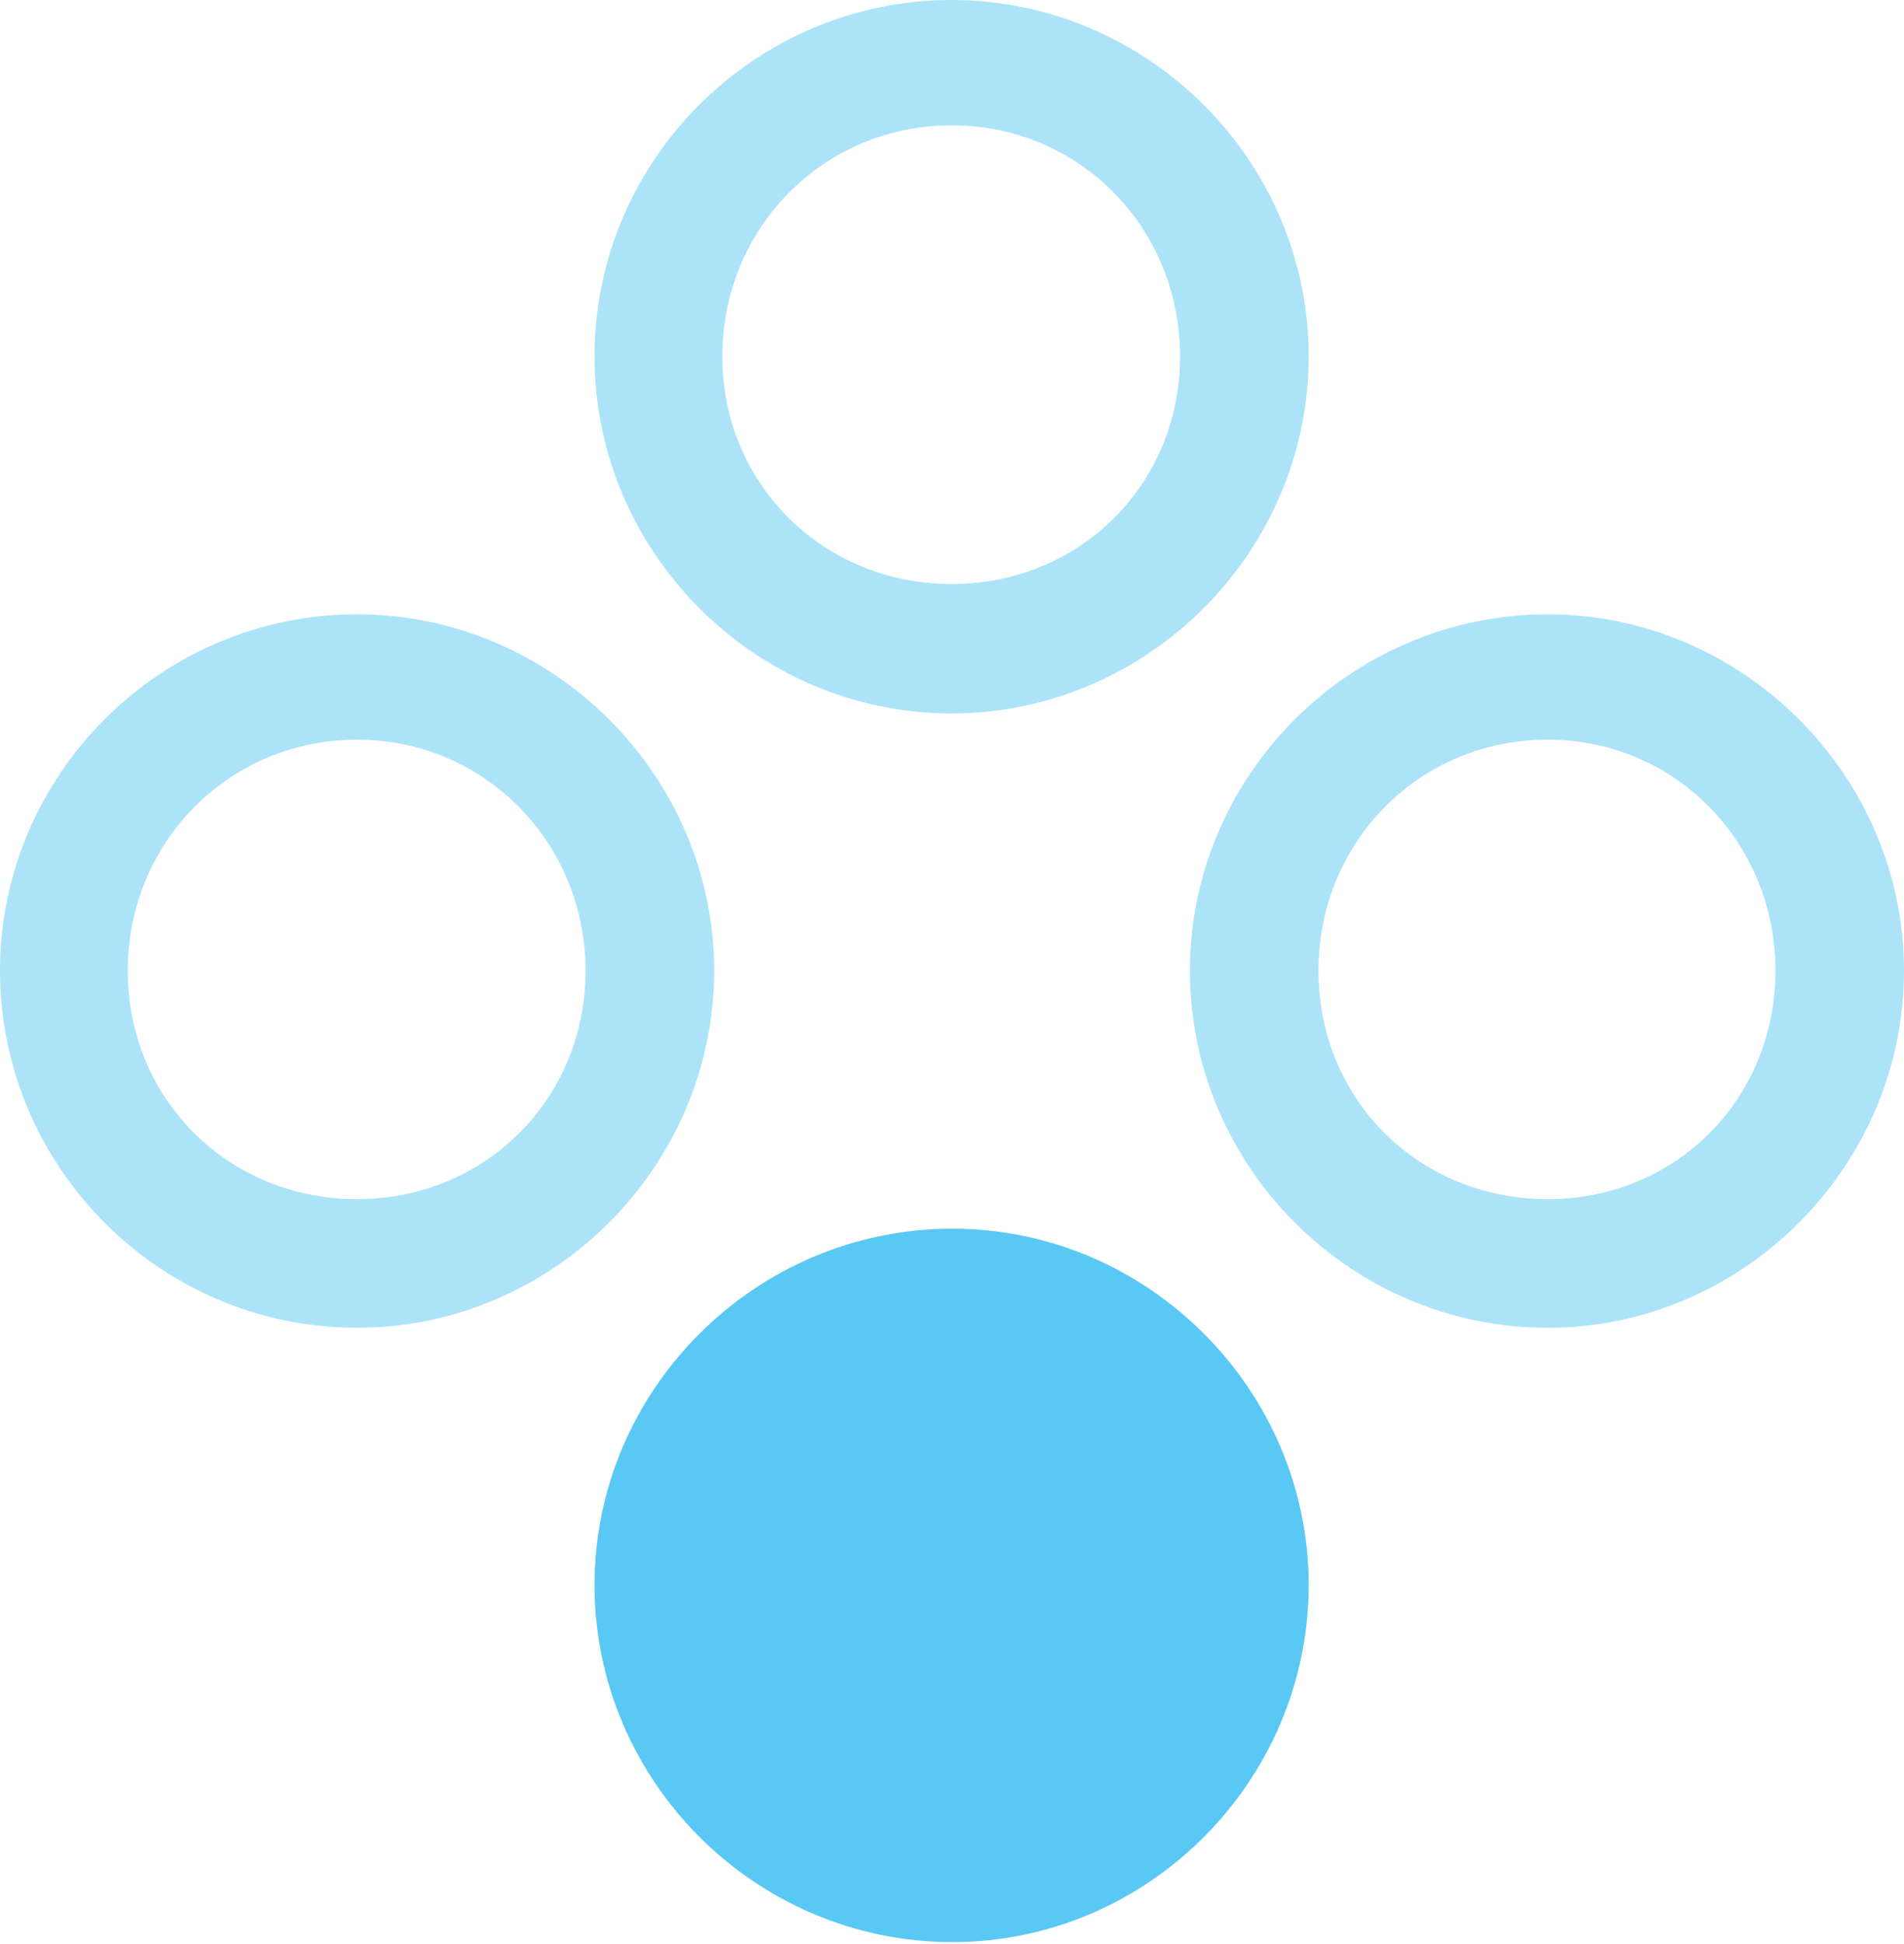 <?xml version="1.0" encoding="UTF-8"?>
<!--Generator: Apple Native CoreSVG 175.5-->
<!DOCTYPE svg
PUBLIC "-//W3C//DTD SVG 1.1//EN"
       "http://www.w3.org/Graphics/SVG/1.1/DTD/svg11.dtd">
<svg version="1.1" xmlns="http://www.w3.org/2000/svg" xmlns:xlink="http://www.w3.org/1999/xlink" width="28.381" height="28.967">
 <g>
  <rect height="28.967" opacity="0" width="28.381" x="0" y="0"/>
  <path d="M5.322 19.788C8.24 19.788 10.645 17.383 10.645 14.465C10.645 11.56 8.24 9.155 5.322 9.155C2.38 9.155 0 11.56 0 14.465C0 17.383 2.38 19.788 5.322 19.788ZM5.322 17.871C3.406 17.871 1.904 16.382 1.904 14.465C1.904 12.561 3.406 11.023 5.322 11.023C7.227 11.023 8.728 12.561 8.728 14.465C8.728 16.382 7.227 17.871 5.322 17.871ZM14.185 10.632C17.102 10.632 19.507 8.228 19.507 5.31C19.507 2.393 17.102 0 14.185 0C11.255 0 8.862 2.393 8.862 5.31C8.862 8.228 11.255 10.632 14.185 10.632ZM14.185 8.704C12.268 8.704 10.767 7.214 10.767 5.31C10.767 3.406 12.268 1.868 14.185 1.868C16.101 1.868 17.59 3.406 17.59 5.31C17.59 7.214 16.101 8.704 14.185 8.704ZM23.071 19.788C25.977 19.788 28.381 17.383 28.381 14.465C28.381 11.56 25.977 9.155 23.071 9.155C20.129 9.155 17.737 11.56 17.737 14.465C17.737 17.383 20.129 19.788 23.071 19.788ZM23.071 17.871C21.143 17.871 19.653 16.382 19.653 14.465C19.653 12.561 21.143 11.023 23.071 11.023C24.976 11.023 26.465 12.561 26.465 14.465C26.465 16.382 24.976 17.871 23.071 17.871Z" fill="#5ac8f5" fill-opacity="0.5"/>
  <path d="M14.197 28.943C17.114 28.943 19.507 26.538 19.507 23.621C19.507 20.715 17.114 18.311 14.197 18.311C11.255 18.311 8.862 20.715 8.862 23.621C8.862 26.538 11.255 28.943 14.197 28.943Z" fill="#5ac8f5"/>
 </g>
</svg>
